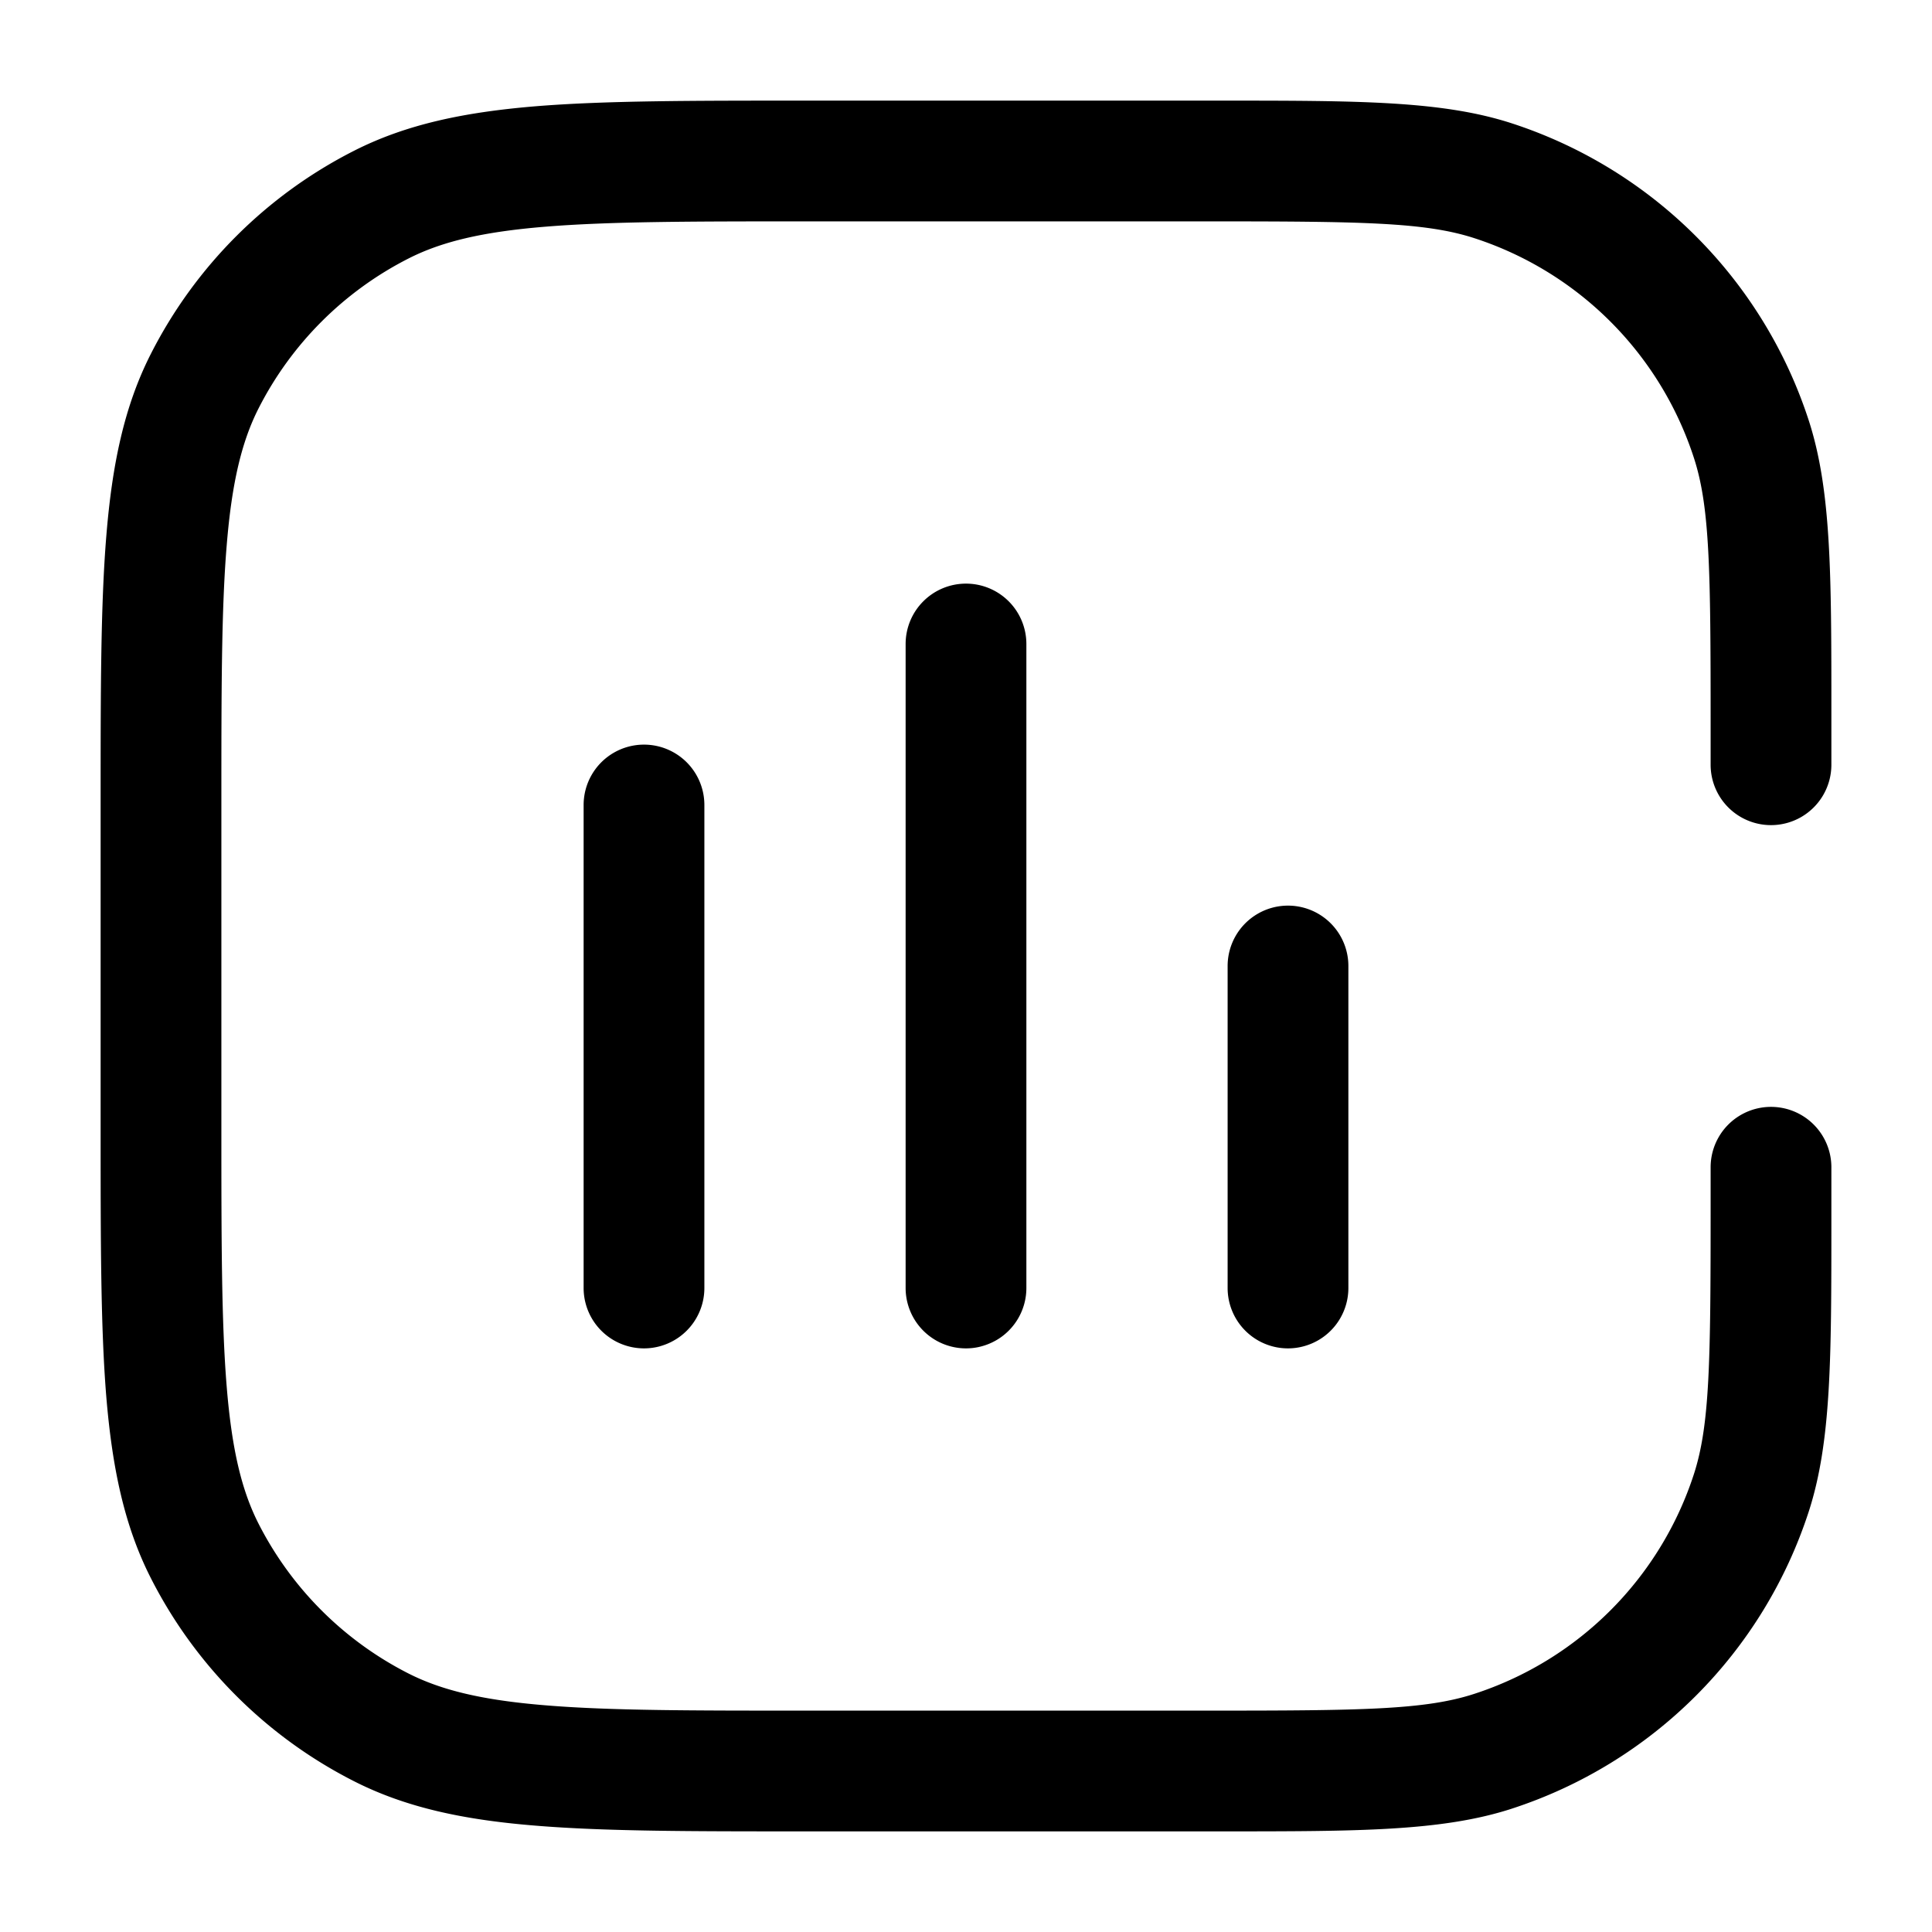 <svg xmlns="http://www.w3.org/2000/svg" width="24" height="24" fill="currentColor" viewBox="0 0 24 24">
  <path fill-rule="evenodd" d="M15 2.75c1.92 0 2.702.01 3.313.208a4.25 4.25 0 012.729 2.729c.199.611.208 1.393.208 3.313v.5a.75.75 0 001.5 0v-.662c0-1.706 0-2.747-.281-3.615a5.75 5.75 0 00-3.692-3.692c-.868-.281-1.909-.281-3.615-.281H9.966c-1.371 0-2.447 0-3.311.07-.88.073-1.607.221-2.265.557A5.75 5.75 0 001.877 4.39c-.336.658-.484 1.385-.556 2.265-.071.864-.071 1.94-.071 3.311v4.068c0 1.371 0 2.447.07 3.311.073.88.221 1.607.557 2.265a5.75 5.75 0 002.513 2.513c.658.336 1.385.485 2.265.556.864.071 1.94.071 3.311.071h5.196c1.706 0 2.747 0 3.615-.281a5.75 5.75 0 003.692-3.692c.281-.868.281-1.909.281-3.615V14.5a.75.75 0 00-1.5 0v.5c0 1.92-.01 2.702-.208 3.313a4.25 4.25 0 01-2.729 2.729c-.611.199-1.393.208-3.313.208h-5c-1.413 0-2.427 0-3.223-.066-.787-.064-1.295-.188-1.706-.397a4.25 4.25 0 01-1.858-1.857c-.21-.412-.333-.92-.397-1.707-.065-.796-.066-1.81-.066-3.223v-4c0-1.412 0-2.427.066-3.223.064-.787.188-1.295.397-1.706a4.25 4.25 0 011.858-1.858c.411-.21.919-.333 1.706-.397.796-.065 1.81-.066 3.223-.066h5zM8.75 10a.75.75 0 00-1.5 0v6a.75.75 0 001.5 0v-6zM12 7.25a.75.75 0 01.75.75v8a.75.75 0 01-1.5 0V8a.75.75 0 01.75-.75zM16.75 12a.75.75 0 00-1.5 0v4a.75.75 0 001.5 0v-4z"/>
</svg>
